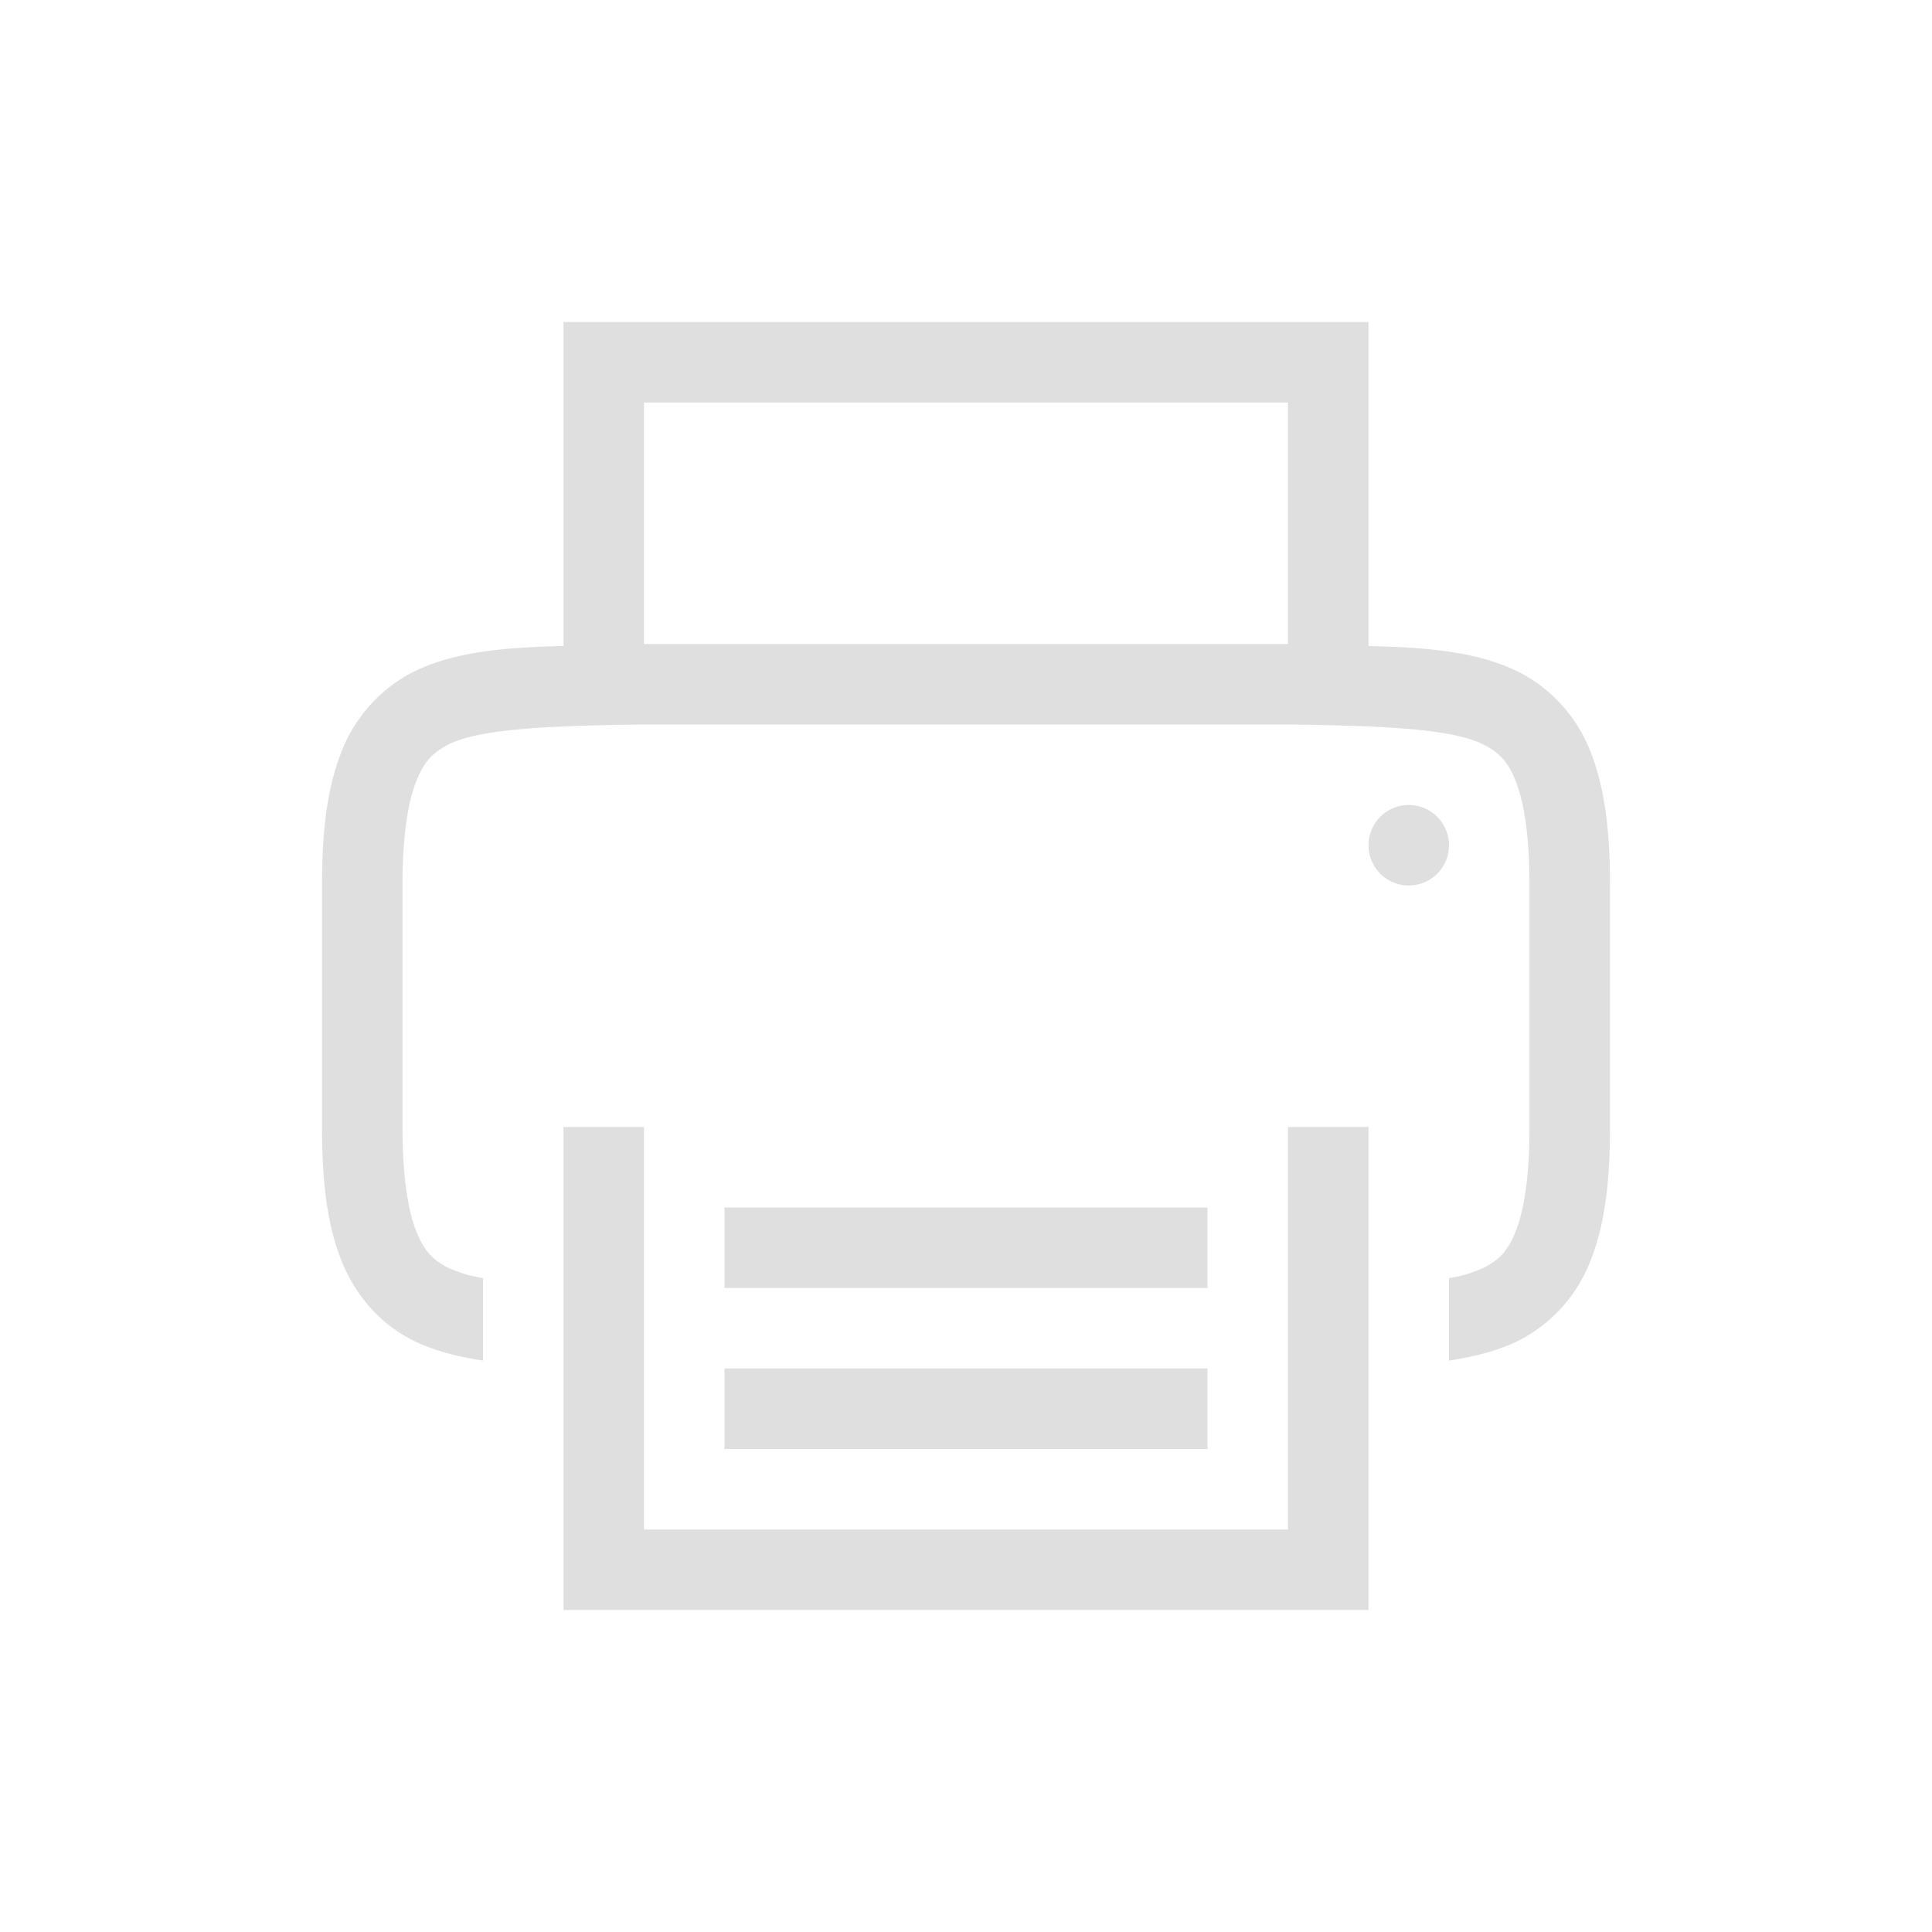 <?xml version="1.0" encoding="UTF-8" standalone="no"?>
<svg
   xmlns:dc="http://purl.org/dc/elements/1.1/"
   xmlns:cc="http://creativecommons.org/ns#"
   xmlns:rdf="http://www.w3.org/1999/02/22-rdf-syntax-ns#"
   xmlns:svg="http://www.w3.org/2000/svg"
   xmlns="http://www.w3.org/2000/svg"
   xmlns:sodipodi="http://sodipodi.sourceforge.net/DTD/sodipodi-0.dtd"
   xmlns:inkscape="http://www.inkscape.org/namespaces/inkscape"
   width="24"
   height="24"
   version="1.1"
   id="svg4"
   sodipodi:docname="document-print.svg"
   inkscape:version="0.92.3 (2405546, 2018-03-11)">
  <defs
     id="defs8" />
  <sodipodi:namedview
     pagecolor="#ffffff"
     bordercolor="#dfdfdf"
     borderopacity="1"
     objecttolerance="10"
     gridtolerance="10"
     guidetolerance="10"
     inkscape:pageopacity="0"
     inkscape:pageshadow="2"
     inkscape:window-width="640"
     inkscape:window-height="480"
     id="namedview6"
     showgrid="true"
     inkscape:zoom="12.904699"
     inkscape:cx="-6.9176342"
     inkscape:cy="8.8326553"
     inkscape:current-layer="svg4">
    <inkscape:grid
       type="xygrid"
       id="grid12" />
  </sodipodi:namedview>
  <path
     d="M 7,4 V 8.025 C 6.25,8.043 5.59,8.095 5.062,8.385 A 1.88,1.88 0 0 0 4.225,9.383 C 4.06,9.821 4,10.343 4,11 v 3 c 0,0.658 0.06,1.179 0.225,1.617 0.164,0.439 0.461,0.79 0.838,0.998 0.282,0.156 0.599,0.234 0.937,0.287 V 15.877 A 1.627,1.627 0 0 1 5.545,15.738 C 5.362,15.638 5.258,15.526 5.16,15.266 5.063,15.006 5,14.592 5,14 V 11 C 5,10.408 5.063,9.994 5.16,9.734 5.258,9.474 5.362,9.363 5.545,9.262 5.911,9.06 6.741,9.015 8,9 h 8 c 1.259,0.015 2.087,0.06 2.453,0.262 0.184,0.1 0.29,0.212 0.387,0.472 C 18.937,9.994 19,10.408 19,11 v 3 c 0,0.592 -0.063,1.006 -0.16,1.266 -0.098,0.26 -0.203,0.371 -0.387,0.472 A 1.58,1.58 0 0 1 18,15.877 v 1.025 c 0.338,-0.053 0.655,-0.131 0.938,-0.287 a 1.88,1.88 0 0 0 0.837,-0.998 C 19.94,15.179 20,14.657 20,14 V 11 C 20,10.342 19.94,9.821 19.775,9.383 A 1.88,1.88 0 0 0 18.937,8.385 C 18.411,8.095 17.749,8.043 17,8.025 V 4 Z m 1,1 h 8 V 8 H 8 Z m 9.5,5 A 0.5,0.5 0 0 0 17,10.5 0.5,0.5 0 0 0 17.5,11 0.5,0.5 0 0 0 18,10.5 0.5,0.5 0 0 0 17.5,10 Z M 7,14 v 6 h 10 v -6 h -1 v 5 H 8 v -5 z m 2,1 v 1 h 6 v -1 z m 0,2 v 1 h 6 v -1 z"
     font-weight="400"
     overflow="visible"
     style="font-weight:400;font-family:sans-serif;overflow:visible;fill:#dfdfdf"
     id="path2"
     inkscape:connector-curvature="0" />
</svg>
